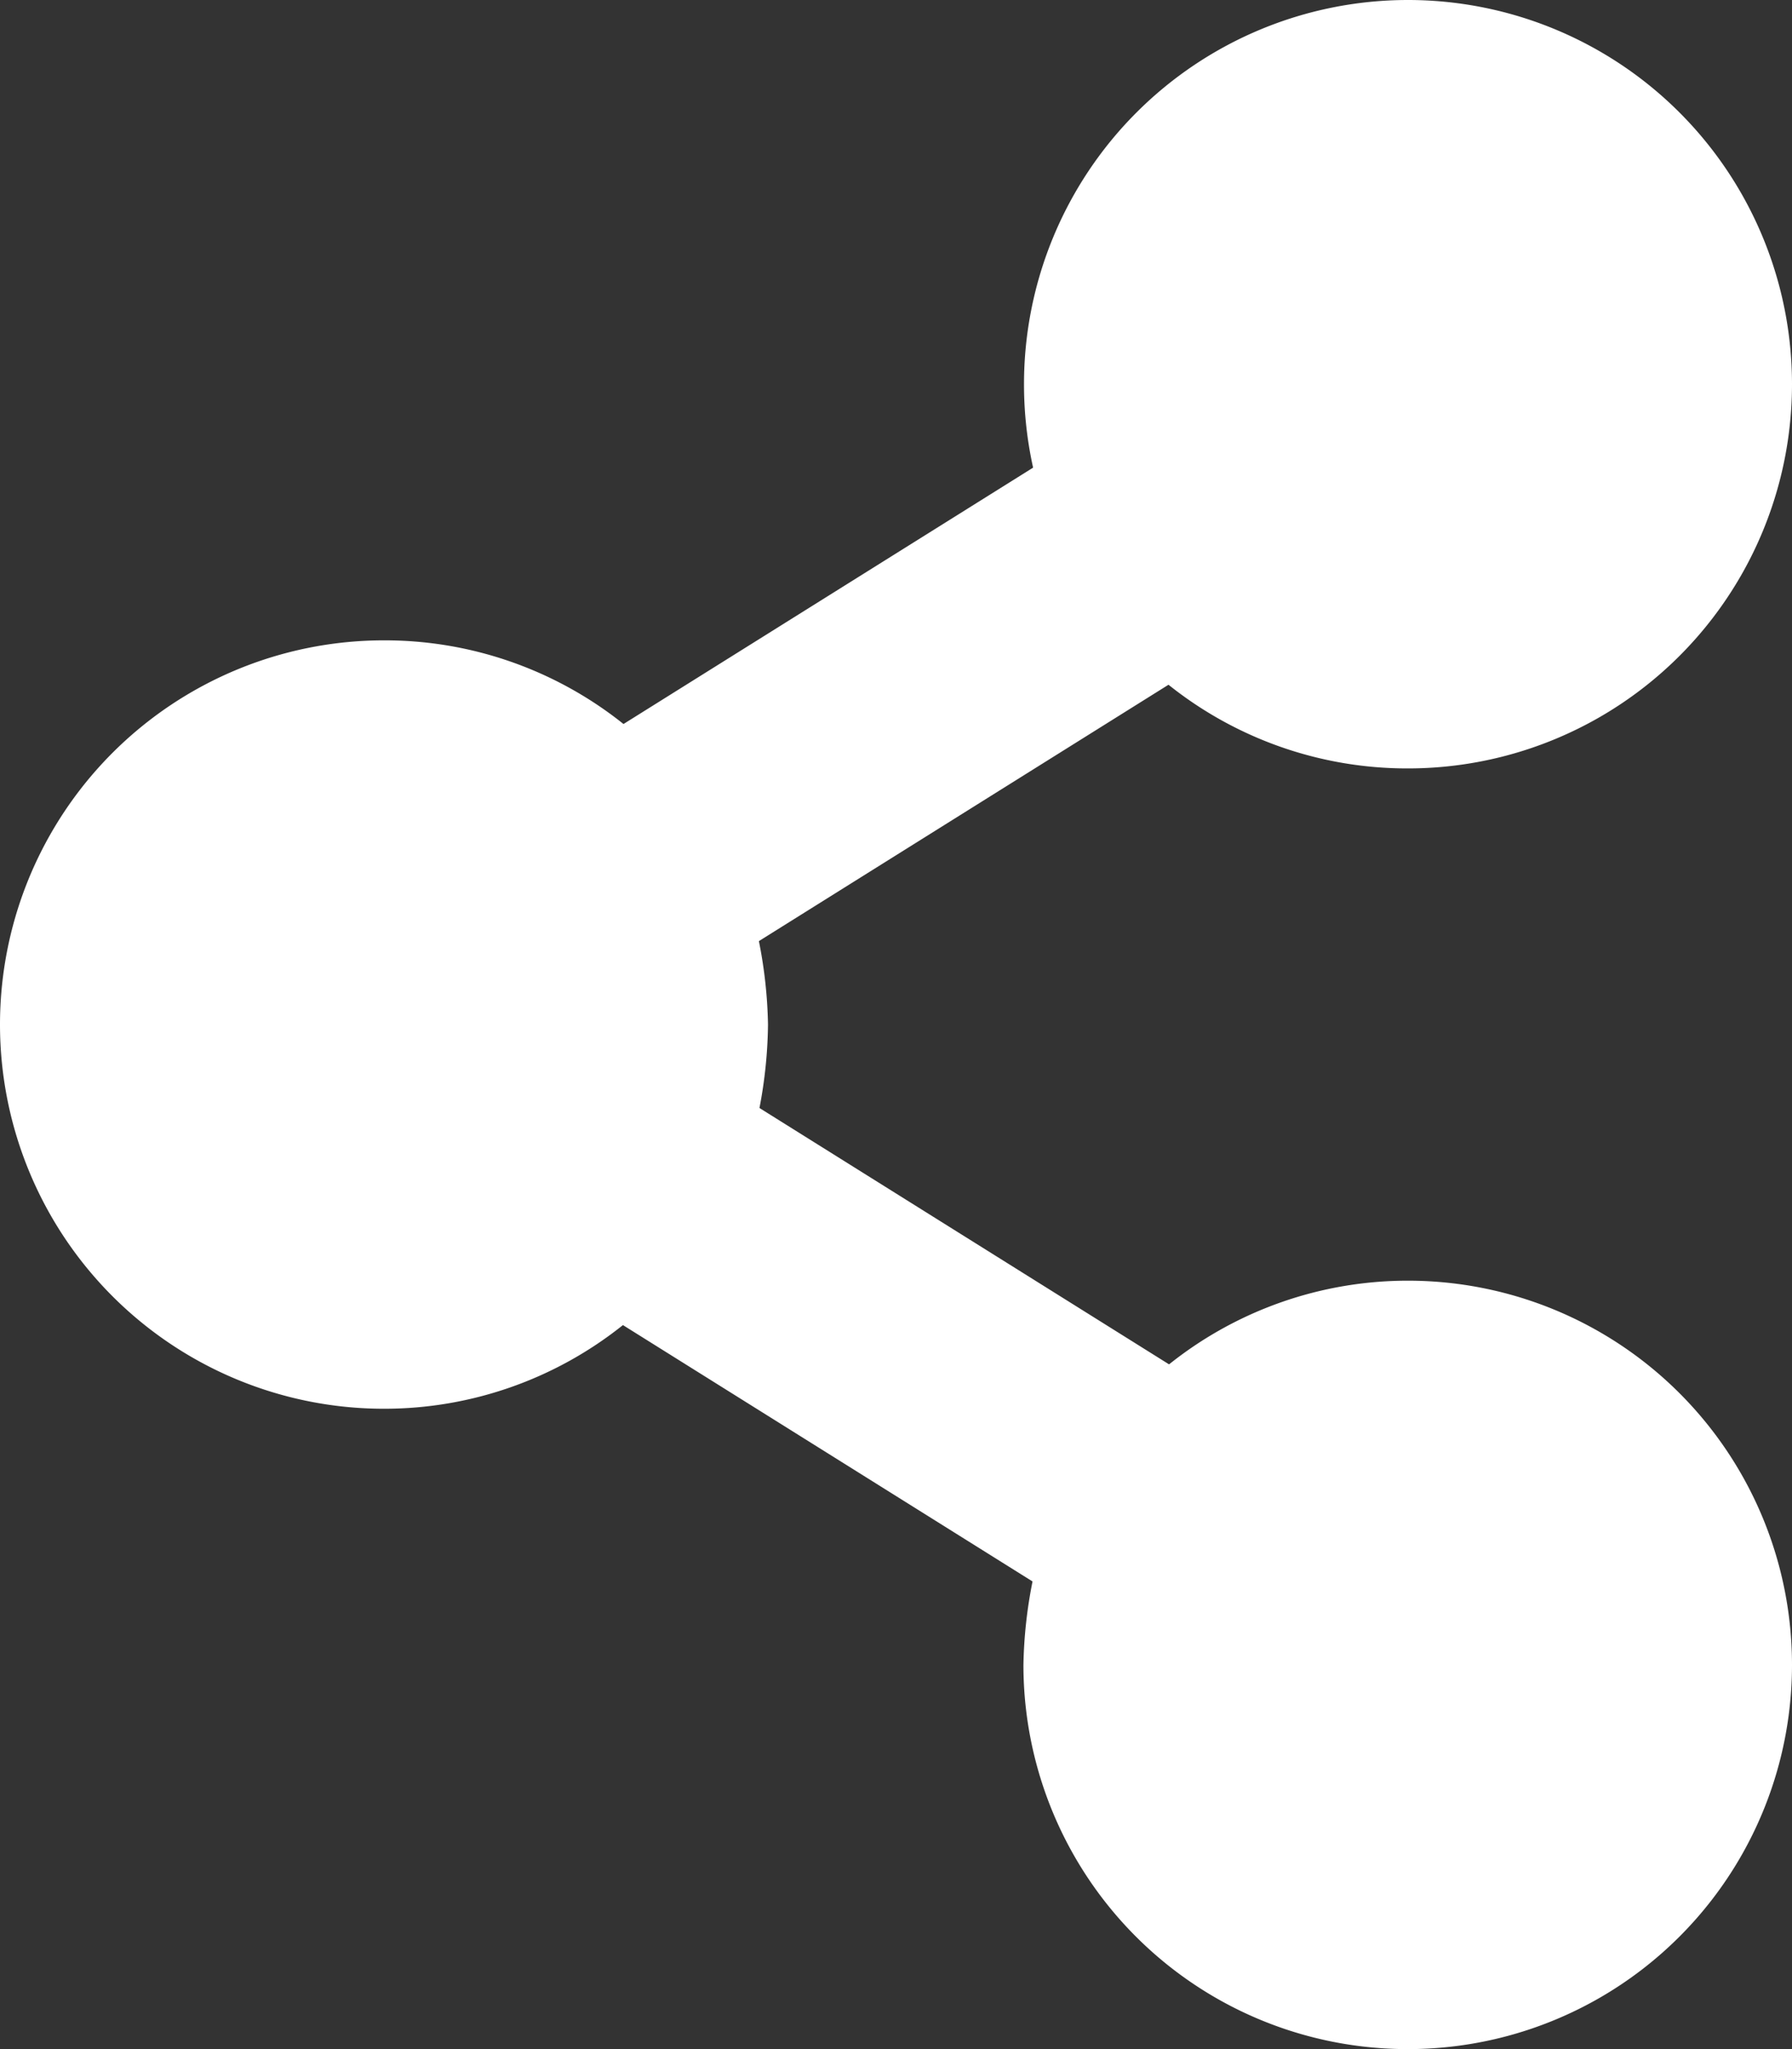 <svg xmlns="http://www.w3.org/2000/svg" width="15.75" height="18" viewBox="0 0 15.75 18">
  <rect x="0" y="0" width="15.75" height="18" fill="#333333" stroke="none"/>
  <path id="share" d="M-3.375-4.5a3.361,3.361,0,0,0-2.1.735l-3.6-2.252A4.082,4.082,0,0,0-9-6.75a4.082,4.082,0,0,0-.08-.733l3.6-2.252A3.36,3.36,0,0,0-3.375-9,3.375,3.375,0,0,0,0-12.375,3.375,3.375,0,0,0-3.375-15.75,3.375,3.375,0,0,0-6.75-12.375a3.385,3.385,0,0,0,.08.733l-3.6,2.252a3.361,3.361,0,0,0-2.1-.735A3.375,3.375,0,0,0-15.75-6.75a3.375,3.375,0,0,0,3.375,3.375,3.361,3.361,0,0,0,2.1-.735l3.6,2.252a4.071,4.071,0,0,0-.08.732h0A3.375,3.375,0,0,0-3.375,2.25,3.375,3.375,0,0,0,0-1.125,3.375,3.375,0,0,0-3.375-4.5Z" transform="translate(15.75 15.75)" fill="#fff"/>
</svg>
